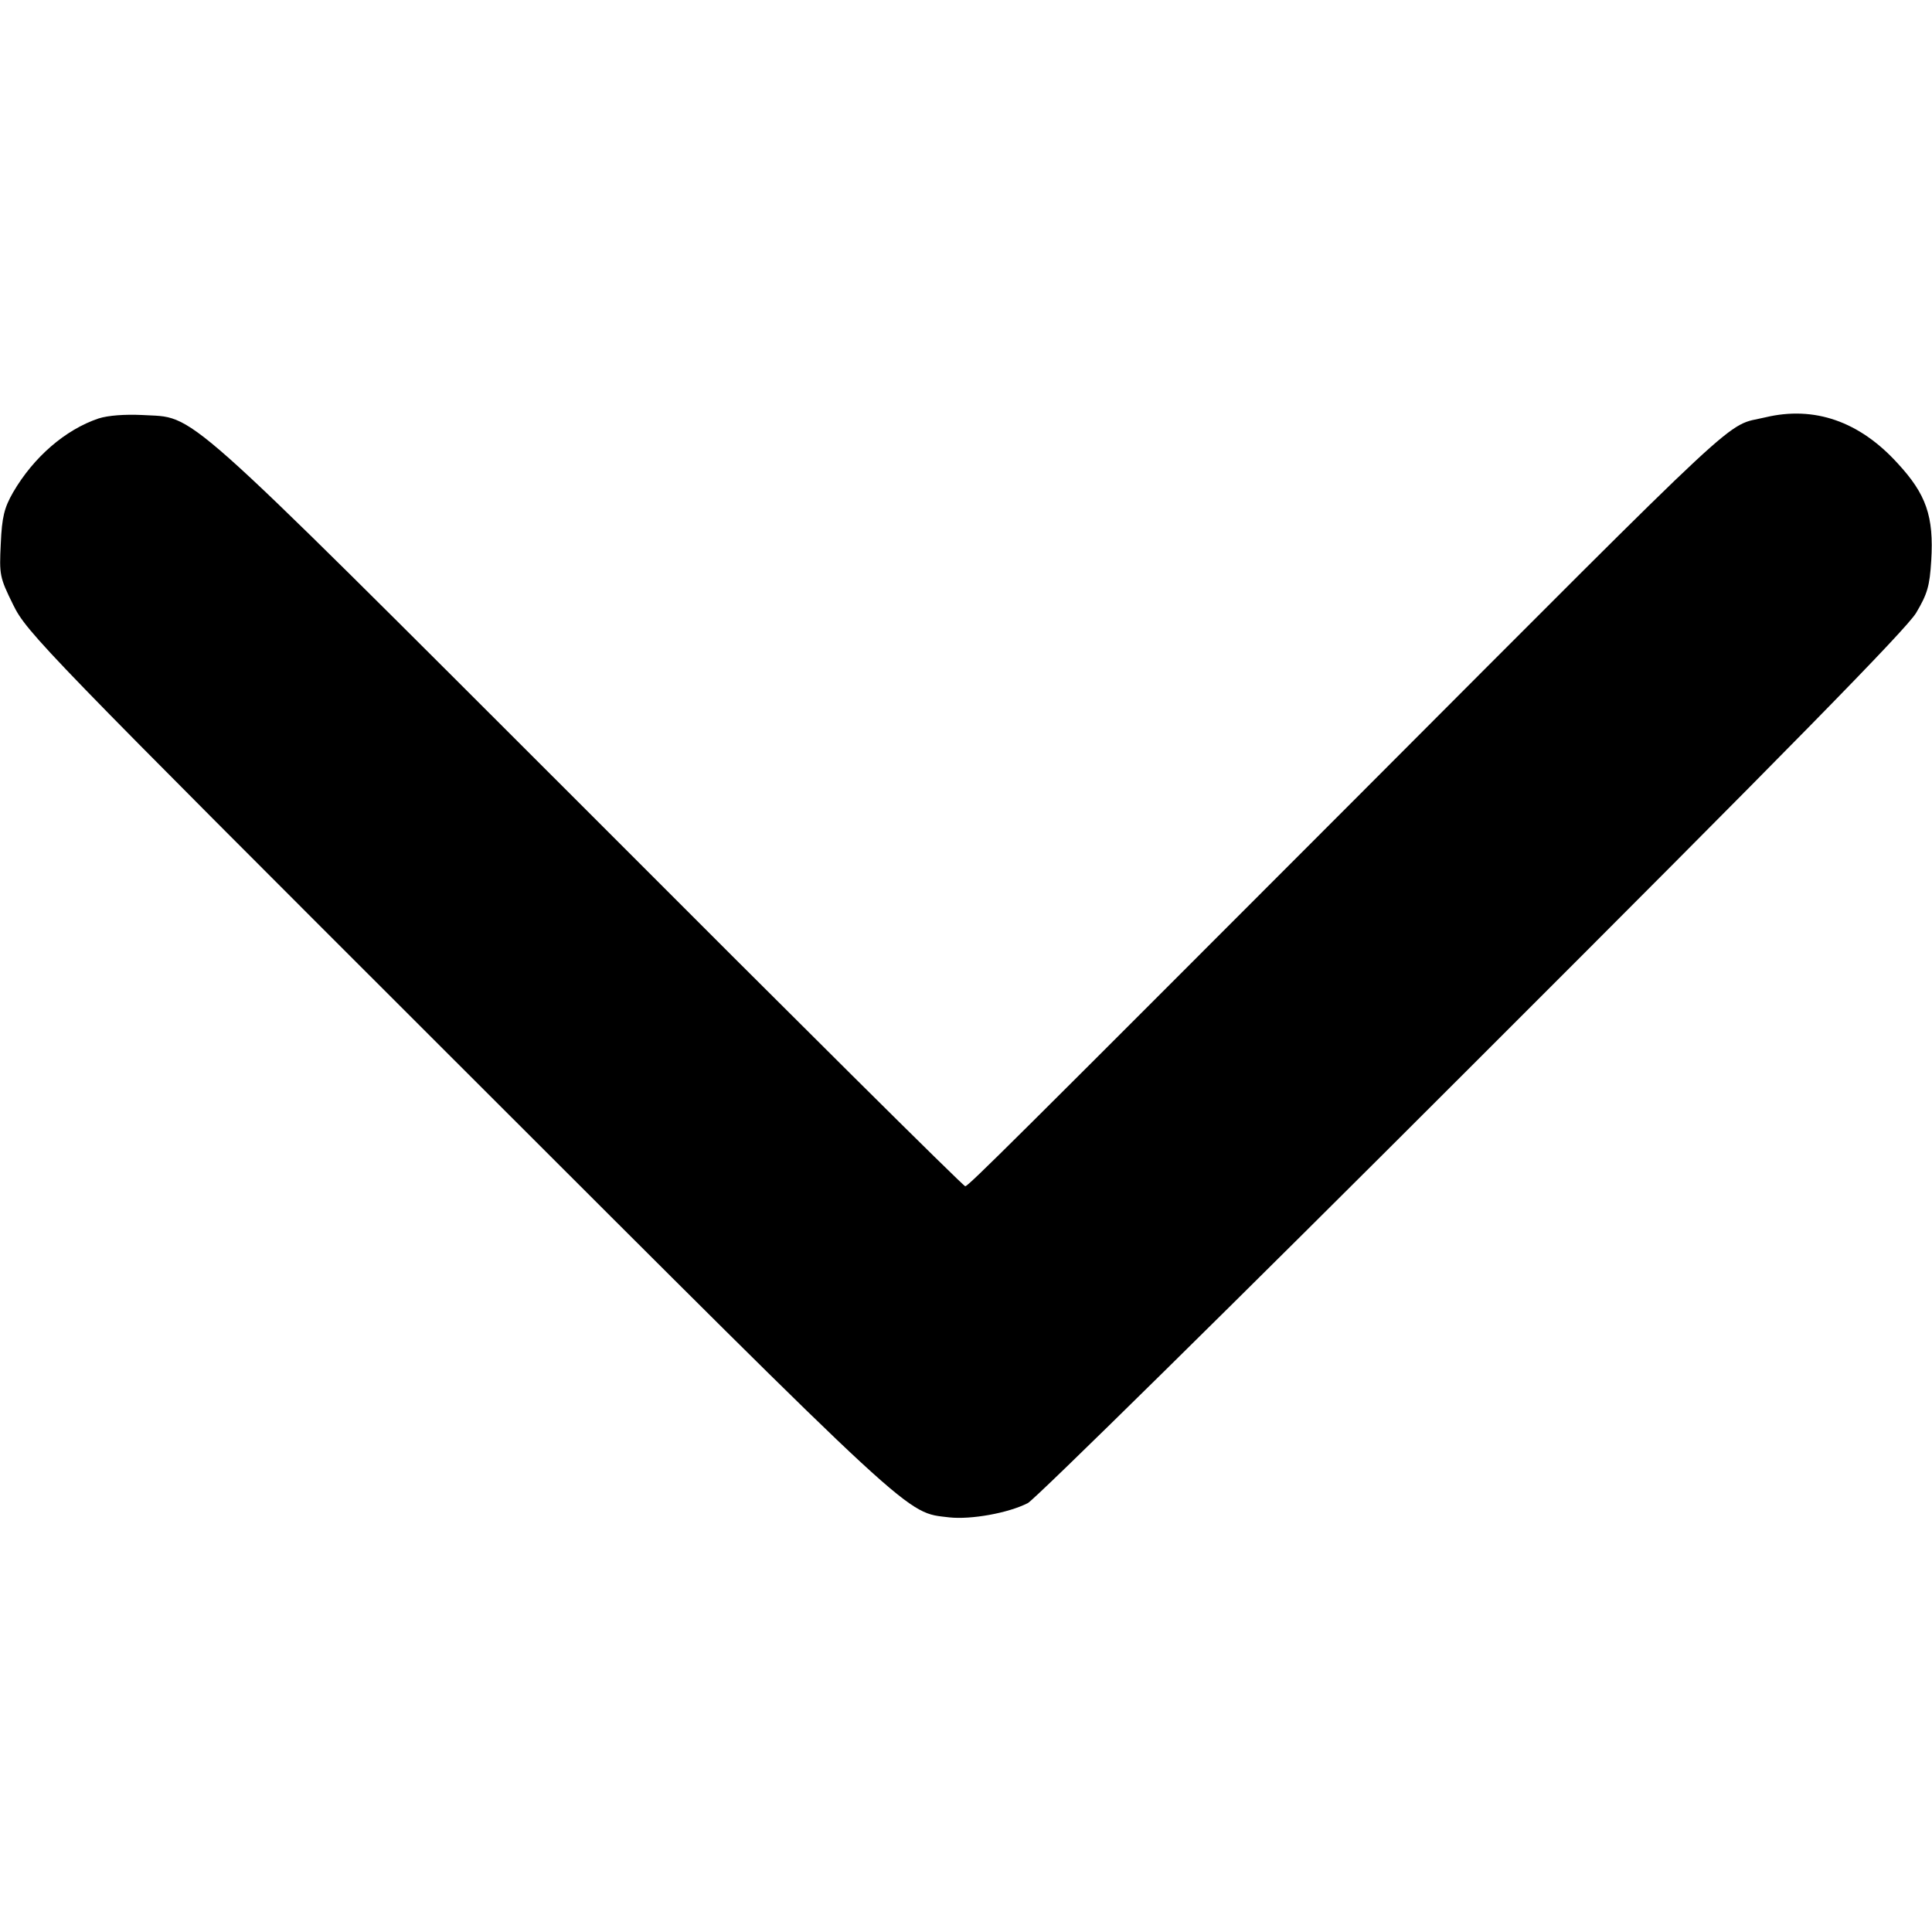 <?xml version="1.0" standalone="no"?>
<!DOCTYPE svg PUBLIC "-//W3C//DTD SVG 20010904//EN"
 "http://www.w3.org/TR/2001/REC-SVG-20010904/DTD/svg10.dtd">
<svg version="1.0" xmlns="http://www.w3.org/2000/svg"
 width="500pt" height="500pt" viewBox="0 0 500 500"
 preserveAspectRatio="xMidYMid meet">

<g transform="translate(0,500) scale(0.1,-0.1)"
fill="#000000" stroke="none">
<path d="M255 3917 c-86 -29 -168 -100 -221 -191 -23 -40 -29 -64 -32 -133 -4
-81 -3 -87 32 -158 35 -72 80 -118 1154 -1191 1198 -1197 1154 -1157 1269
-1171 56 -6 152 11 203 37 19 10 537 520 1150 1133 818 817 1124 1129 1149
1171 29 49 35 69 39 135 7 115 -13 172 -87 252 -99 109 -216 149 -342 119
-108 -26 -25 51 -1067 -993 -883 -884 -996 -997 -1004 -997 -5 0 -445 437
-978 971 -1076 1075 -1010 1016 -1153 1025 -44 2 -87 -1 -112 -9z"/>
</g>
</svg>
